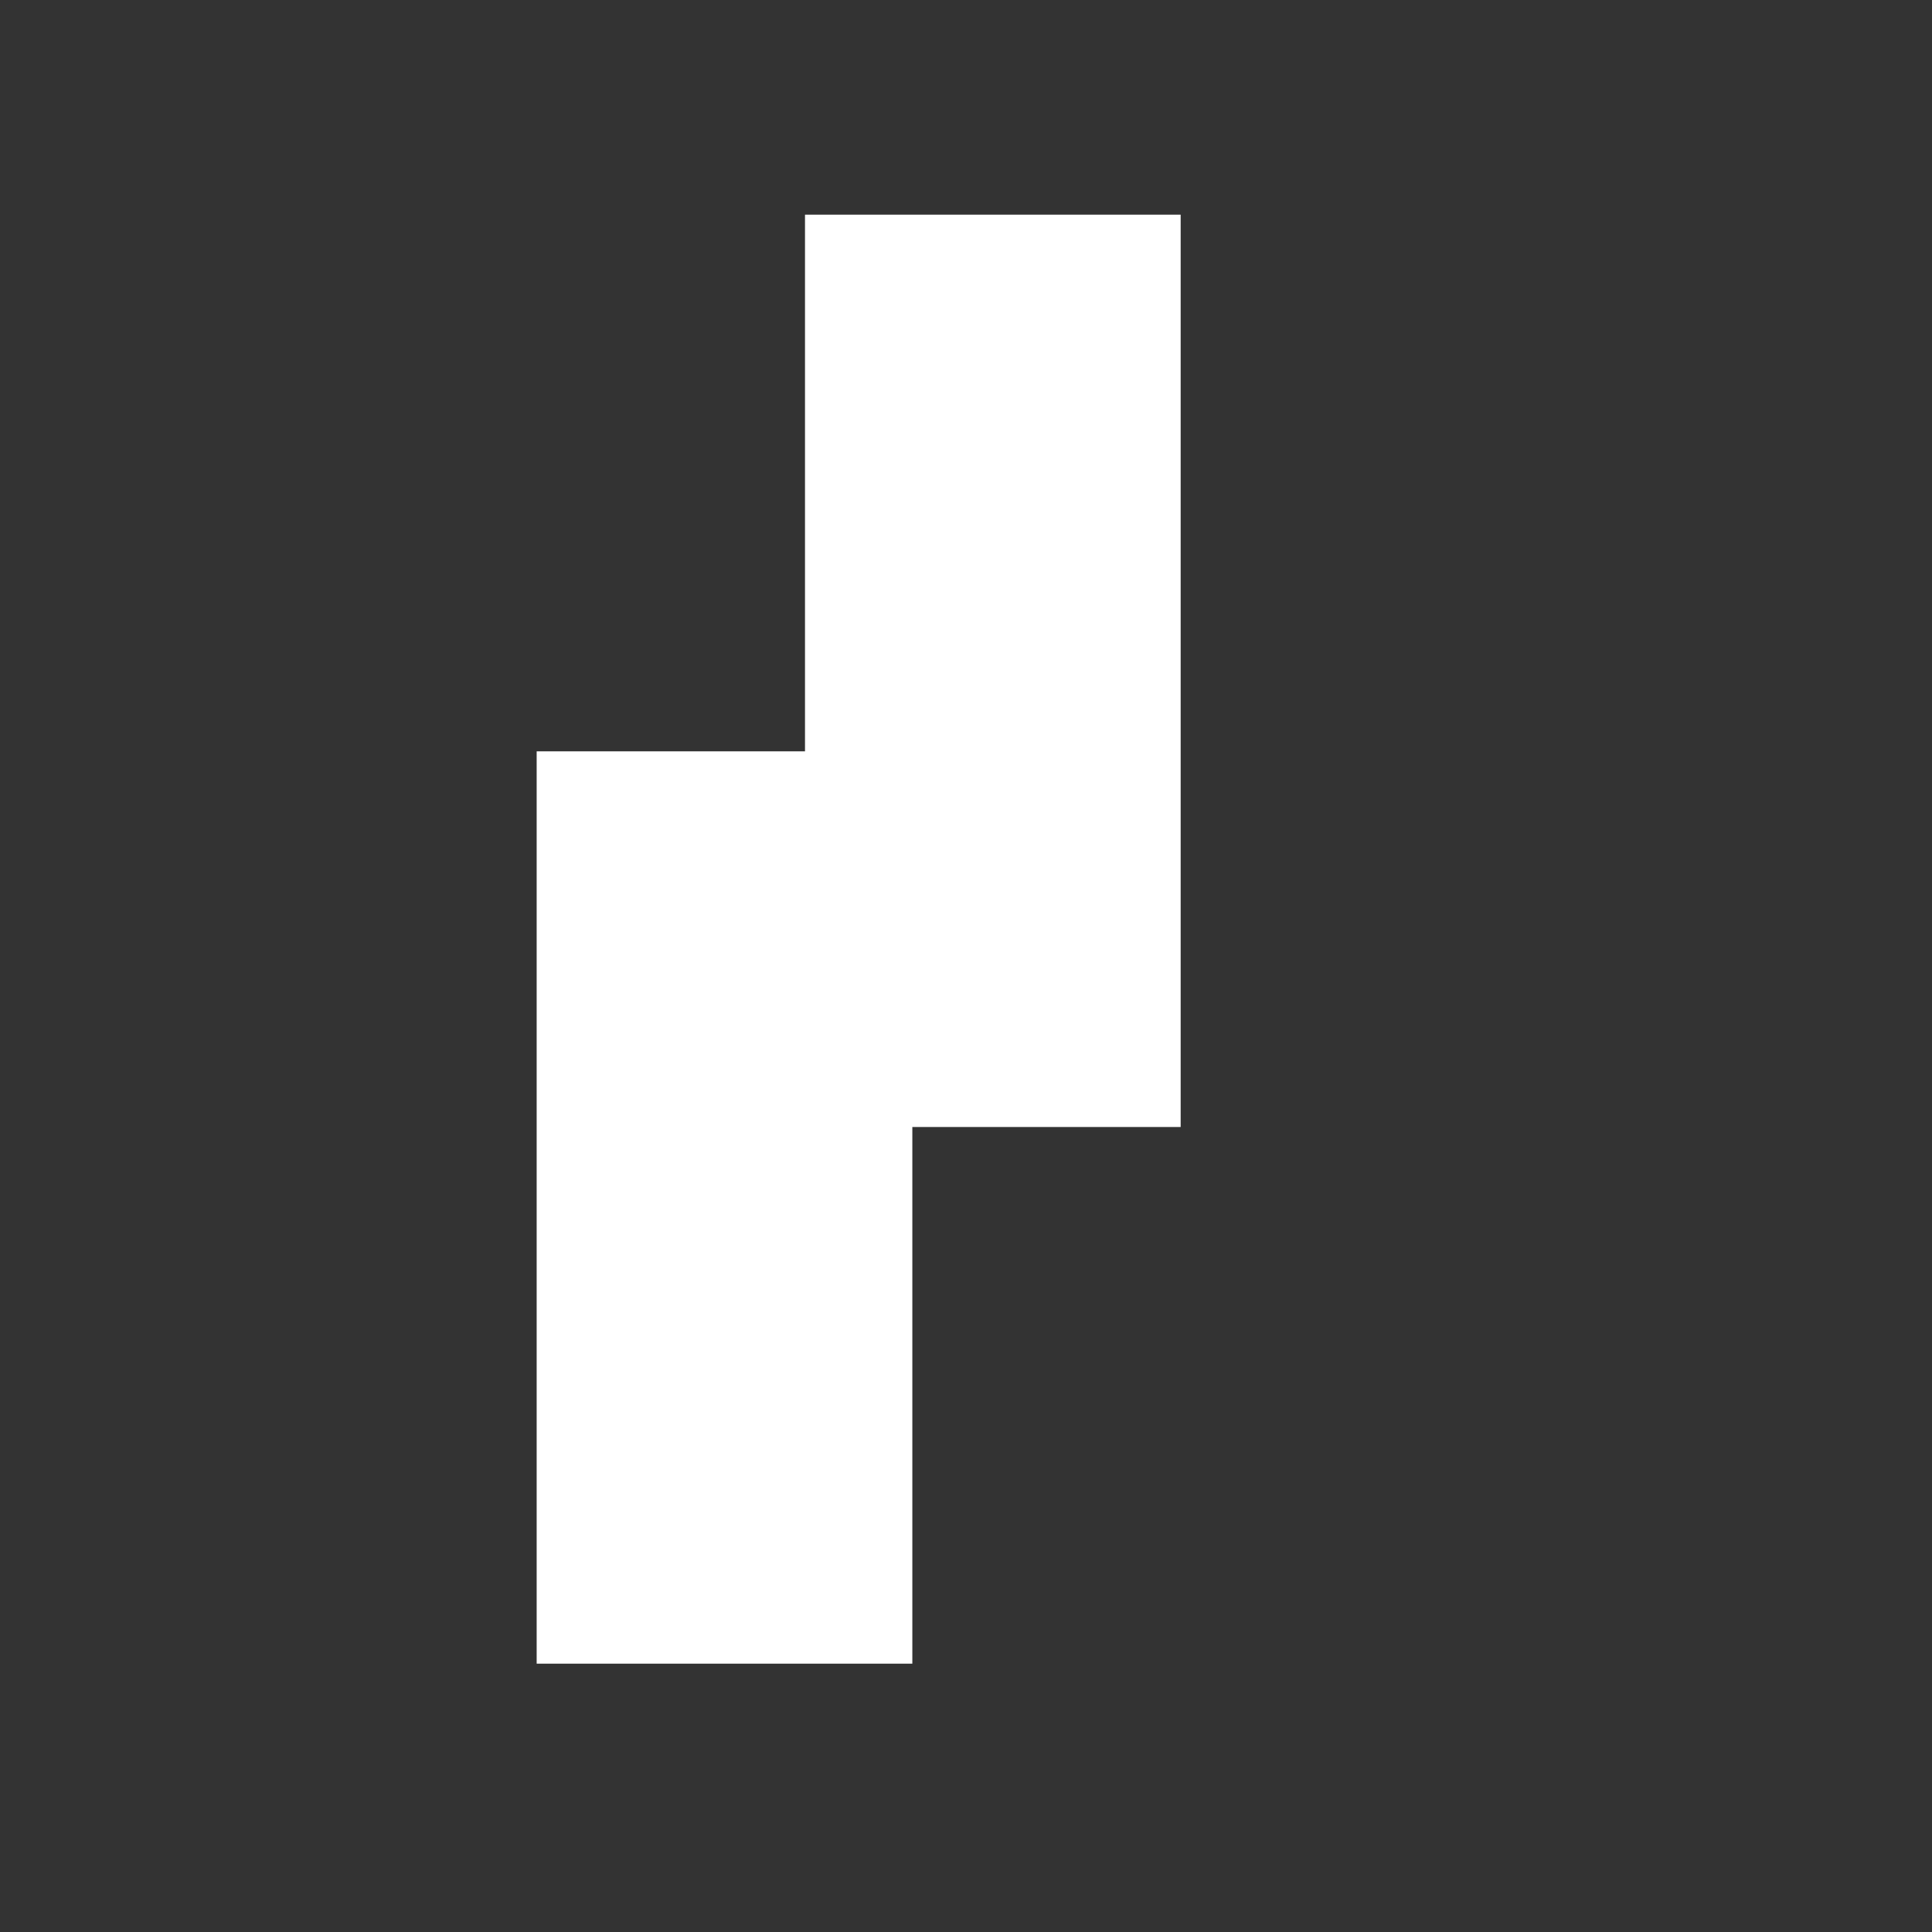 <svg xmlns="http://www.w3.org/2000/svg" version="1.1"  width="18" height="18" viewBox="9 0 36 36" style="overflow: hidden; background: transparent; border: none;"><rect x="9" y="0" width="36" height="36" fill="#333333" stroke="none"/><defs></defs><g id="two-136076" transform="matrix(1 0 0 1 0 0)" opacity="1"><g id="two-136079" transform="matrix(1 0 0 1 5 -5)" opacity="1"><path transform="matrix(1 0 0 1 22.5 17.5)" id="two-136077" d="M -2.5 -7.5 L 2.5 -7.5 L 2.5 7.5 L -2.5 7.5 Z " fill="#fff" stroke="#fff" stroke-width="2" stroke-opacity="1" fill-opacity="1" visibility="visible" stroke-linecap="butt" stroke-linejoin="miter" stroke-miterlimit="4"></path><path transform="matrix(1 0 0 1 17.5 27.5)" id="two-136078" d="M -2.5 -7.5 L 2.5 -7.5 L 2.5 7.5 L -2.5 7.5 Z " fill="#fff" stroke="#fff" stroke-width="2" stroke-opacity="1" fill-opacity="1" visibility="visible" stroke-linecap="butt" stroke-linejoin="miter" stroke-miterlimit="4"></path></g></g></svg>